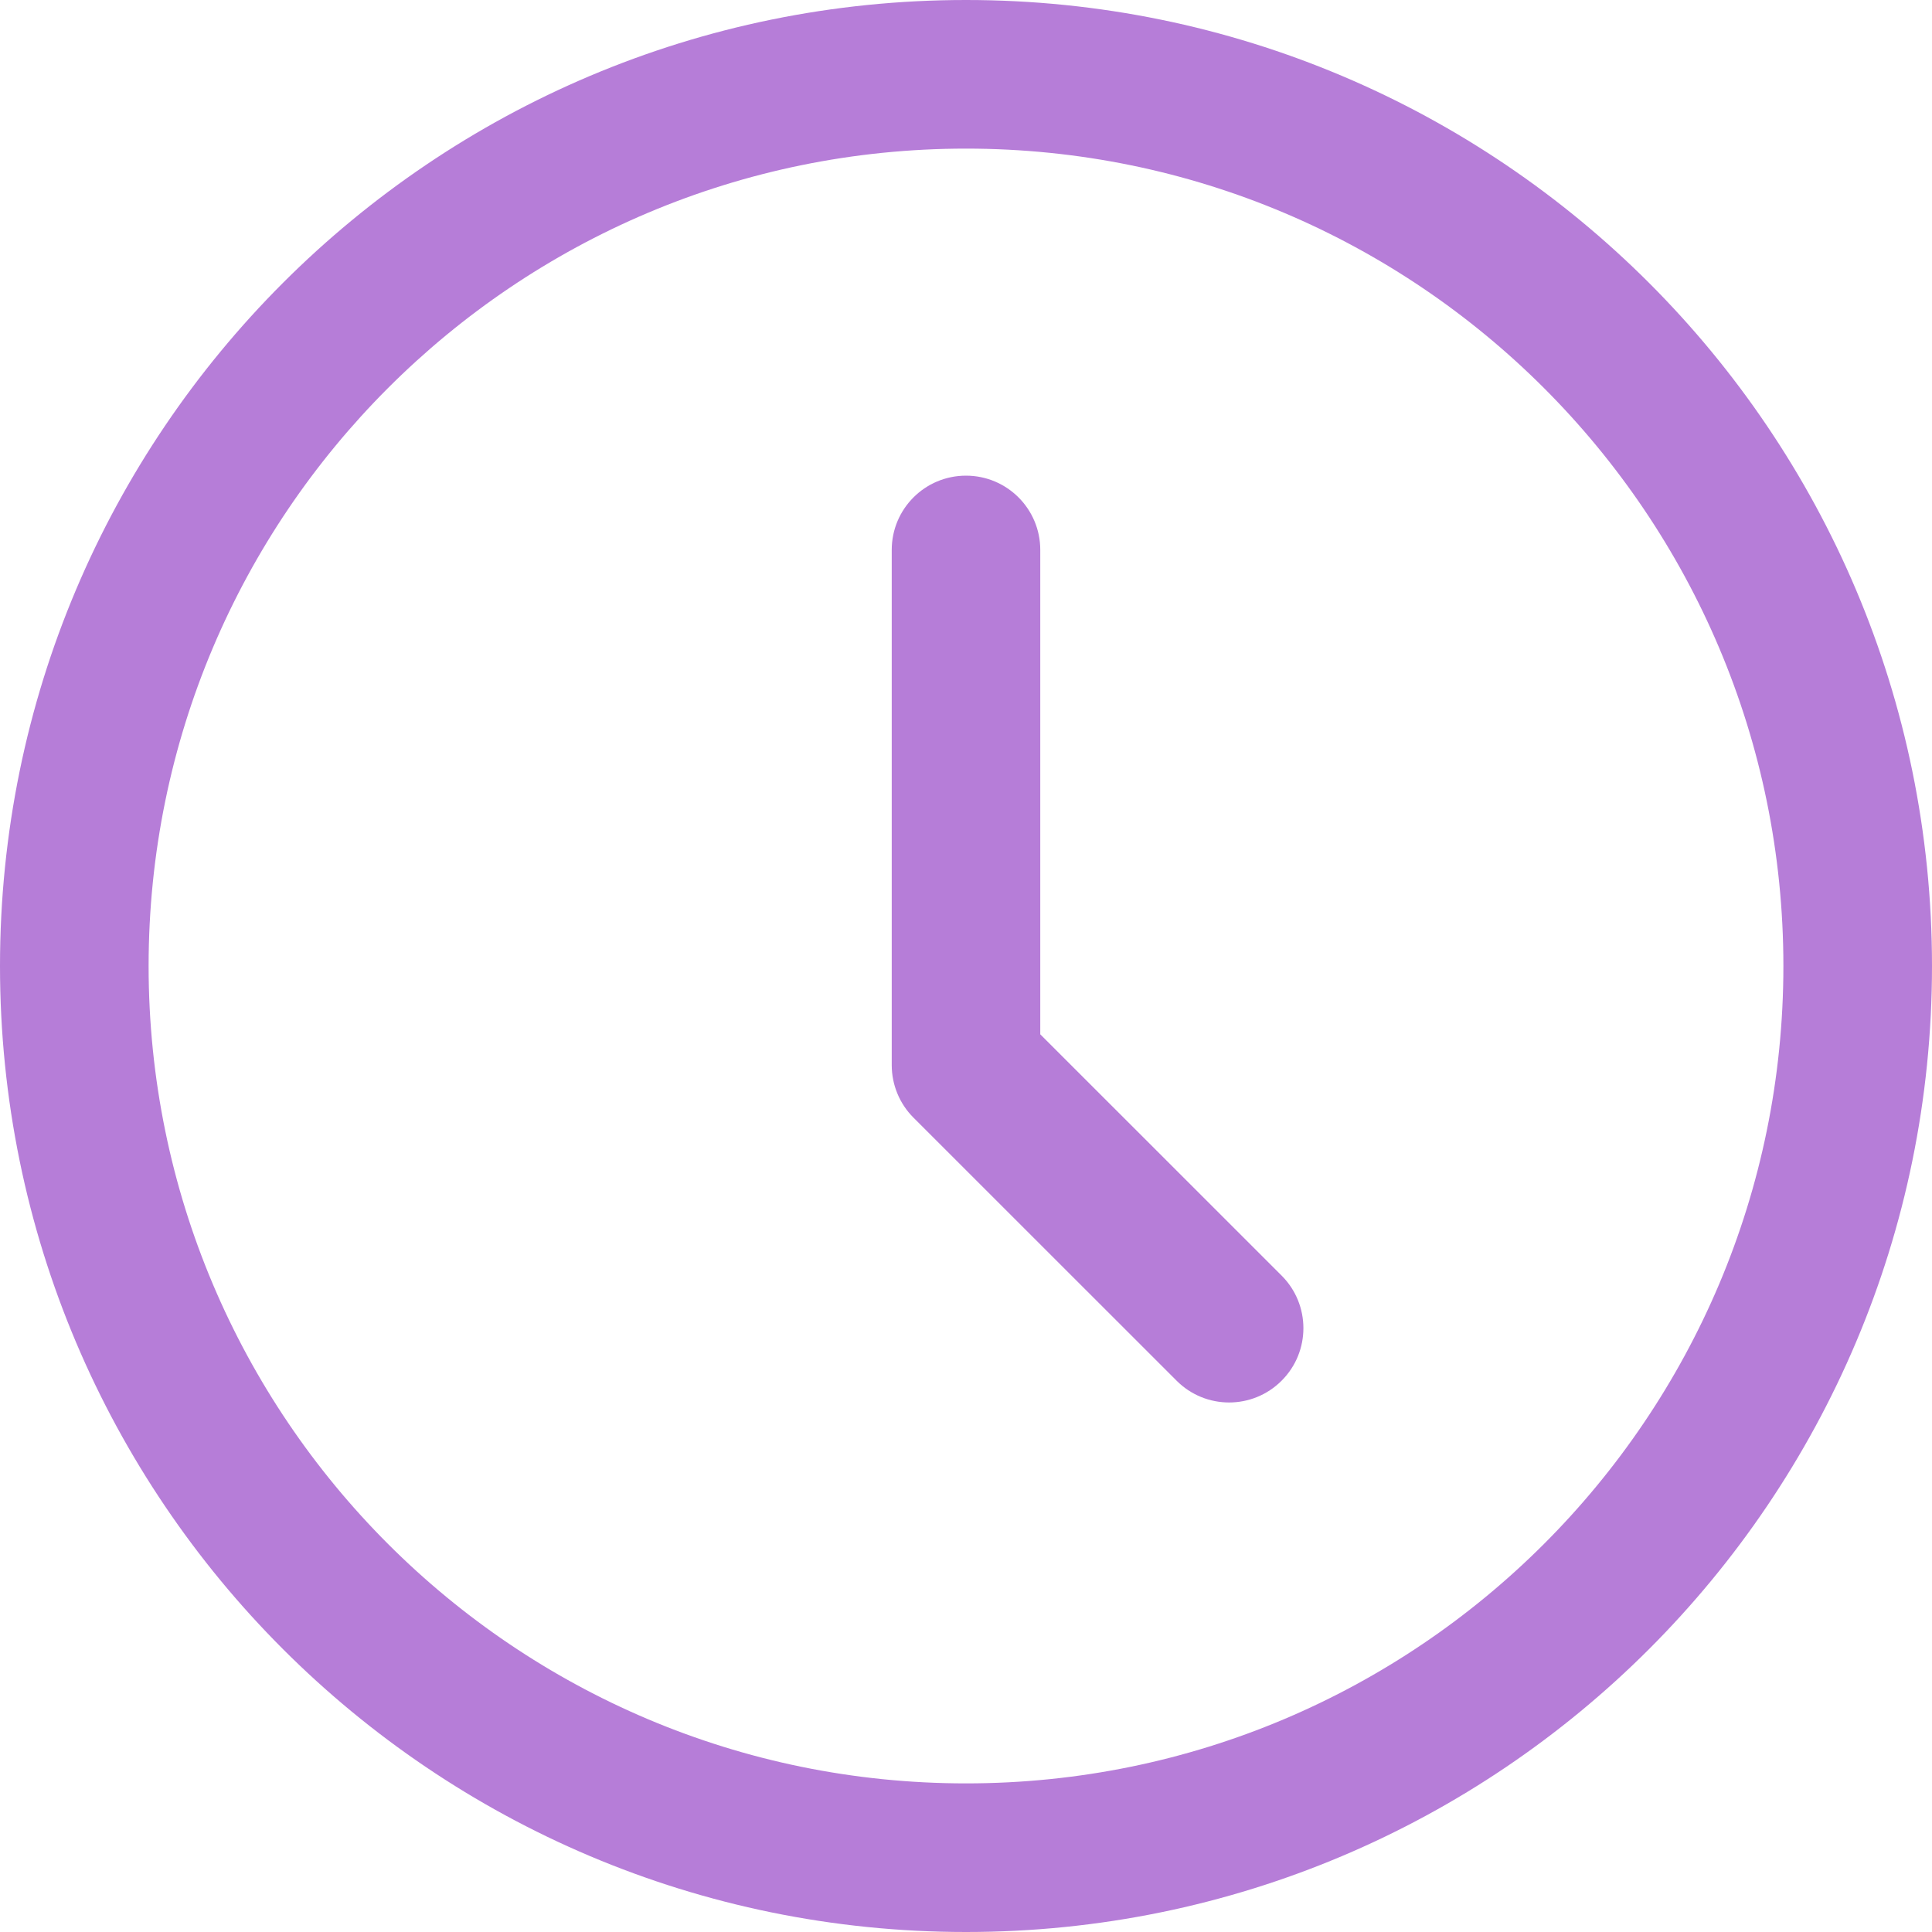<svg width="25" height="25" viewBox="0 0 25 25" fill="none" xmlns="http://www.w3.org/2000/svg">
<path fill-rule="evenodd" clip-rule="evenodd" d="M12.5 25C19.404 25 25 19.404 25 12.5C25 5.596 19.404 0 12.5 0C5.596 0 0 5.596 0 12.5C0 19.404 5.596 25 12.5 25ZM12.5 23.077C6.659 23.077 1.923 18.341 1.923 12.5C1.923 6.659 6.659 1.923 12.5 1.923C18.341 1.923 23.077 6.659 23.077 12.5C23.077 18.341 18.341 23.077 12.5 23.077ZM12.5 6.155C13.031 6.155 13.461 6.585 13.461 7.116V13.384L16.584 16.506C16.96 16.882 16.96 17.491 16.584 17.866C16.209 18.242 15.6 18.242 15.225 17.866L11.82 14.462C11.64 14.282 11.539 14.037 11.539 13.782V7.116C11.539 6.585 11.969 6.155 12.5 6.155Z" fill="#B67DD8"/>
</svg>
